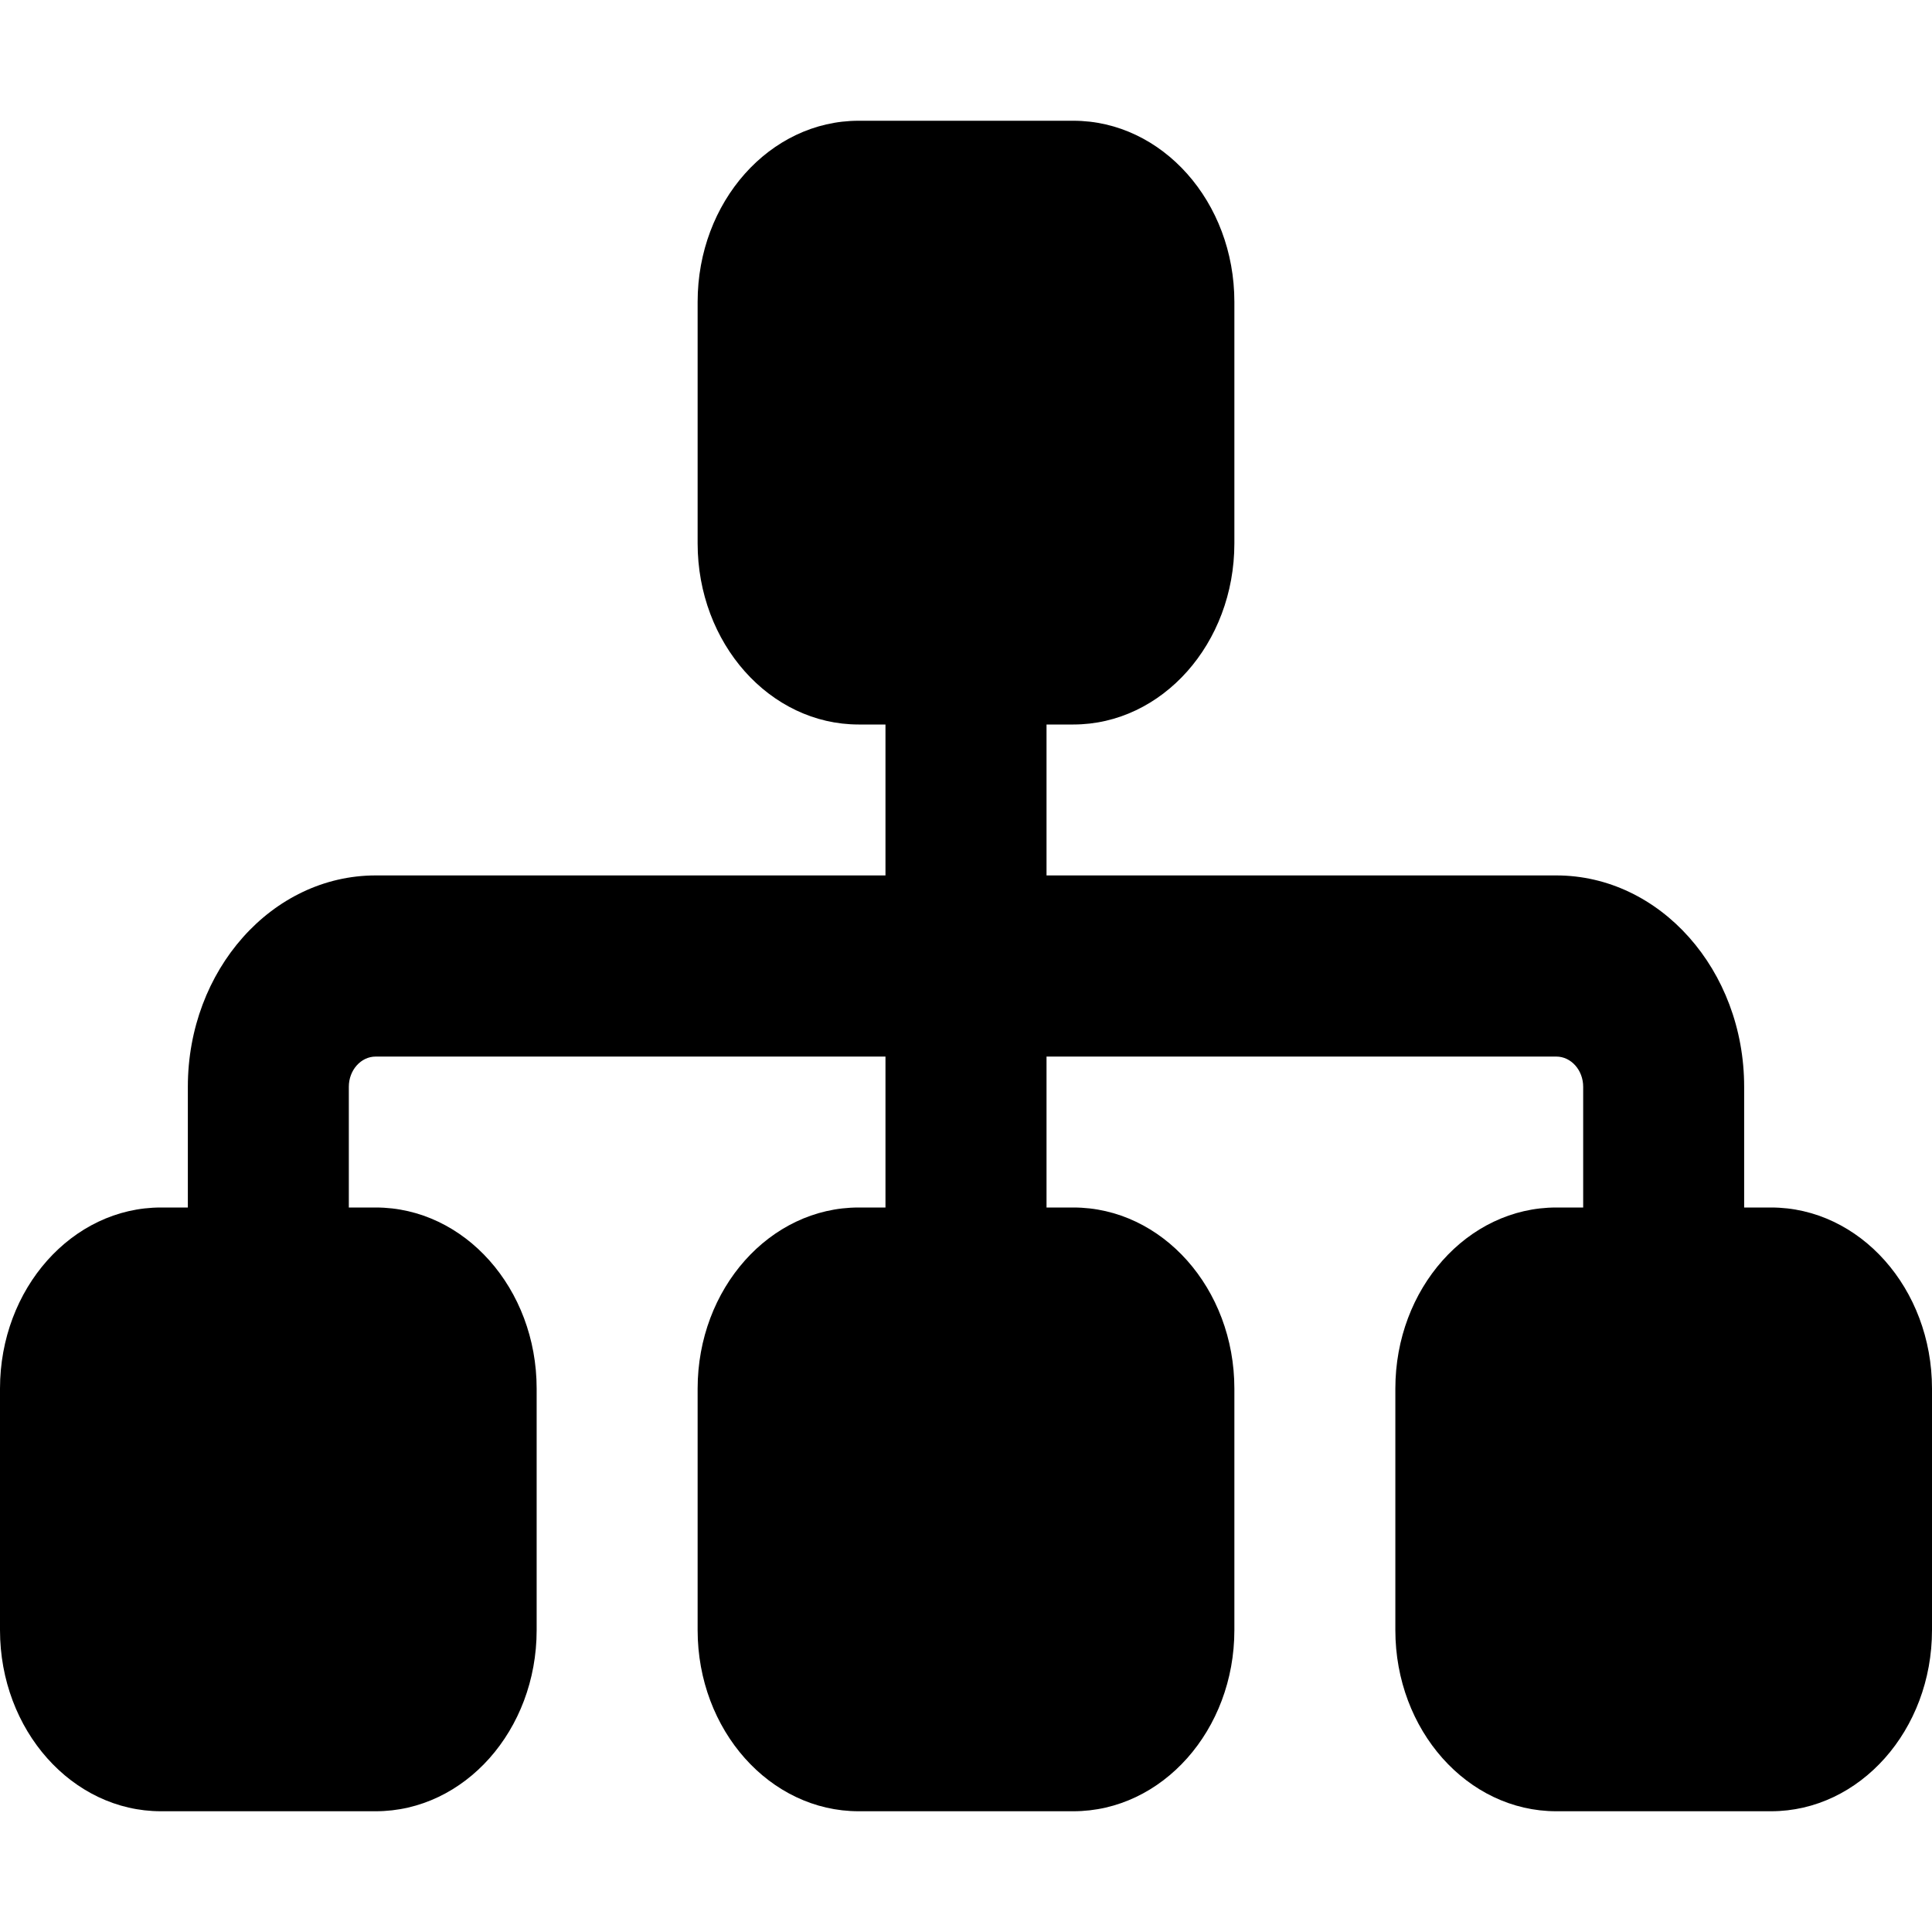 <?xml version="1.0" encoding="UTF-8"?>
<svg xmlns="http://www.w3.org/2000/svg" xmlns:xlink="http://www.w3.org/1999/xlink" width="100" height="100" viewBox="0 0 100 100" version="1.1">
<path d="M 36.109 15.625 C 36.109 10.449 39.844 6.25 44.445 6.25 L 55.555 6.25 C 60.156 6.25 63.891 10.449 63.891 15.625 L 63.891 28.125 C 63.891 33.301 60.156 37.5 55.555 37.5 L 54.168 37.5 L 54.168 45.312 L 80.555 45.312 C 85.922 45.312 90.277 50.215 90.277 56.25 L 90.277 62.5 L 91.668 62.5 C 96.266 62.5 100 66.699 100 71.875 L 100 84.375 C 100 89.551 96.266 93.75 91.668 93.75 L 80.555 93.75 C 75.953 93.75 72.223 89.551 72.223 84.375 L 72.223 71.875 C 72.223 66.699 75.953 62.5 80.555 62.5 L 81.945 62.5 L 81.945 56.25 C 81.945 55.391 81.32 54.688 80.555 54.688 L 54.168 54.688 L 54.168 62.5 L 55.555 62.5 C 60.156 62.5 63.891 66.699 63.891 71.875 L 63.891 84.375 C 63.891 89.551 60.156 93.75 55.555 93.75 L 44.445 93.75 C 39.844 93.75 36.109 89.551 36.109 84.375 L 36.109 71.875 C 36.109 66.699 39.844 62.5 44.445 62.5 L 45.832 62.5 L 45.832 54.688 L 19.445 54.688 C 18.68 54.688 18.055 55.391 18.055 56.25 L 18.055 62.5 L 19.445 62.5 C 24.047 62.5 27.777 66.699 27.777 71.875 L 27.777 84.375 C 27.777 89.551 24.047 93.75 19.445 93.75 L 8.332 93.75 C 3.734 93.75 0 89.551 0 84.375 L 0 71.875 C 0 66.699 3.734 62.5 8.332 62.5 L 9.723 62.5 L 9.723 56.25 C 9.723 50.215 14.078 45.312 19.445 45.312 L 45.832 45.312 L 45.832 37.5 L 44.445 37.5 C 39.844 37.5 36.109 33.301 36.109 28.125 Z M 36.109 15.625 "/>
</svg>
